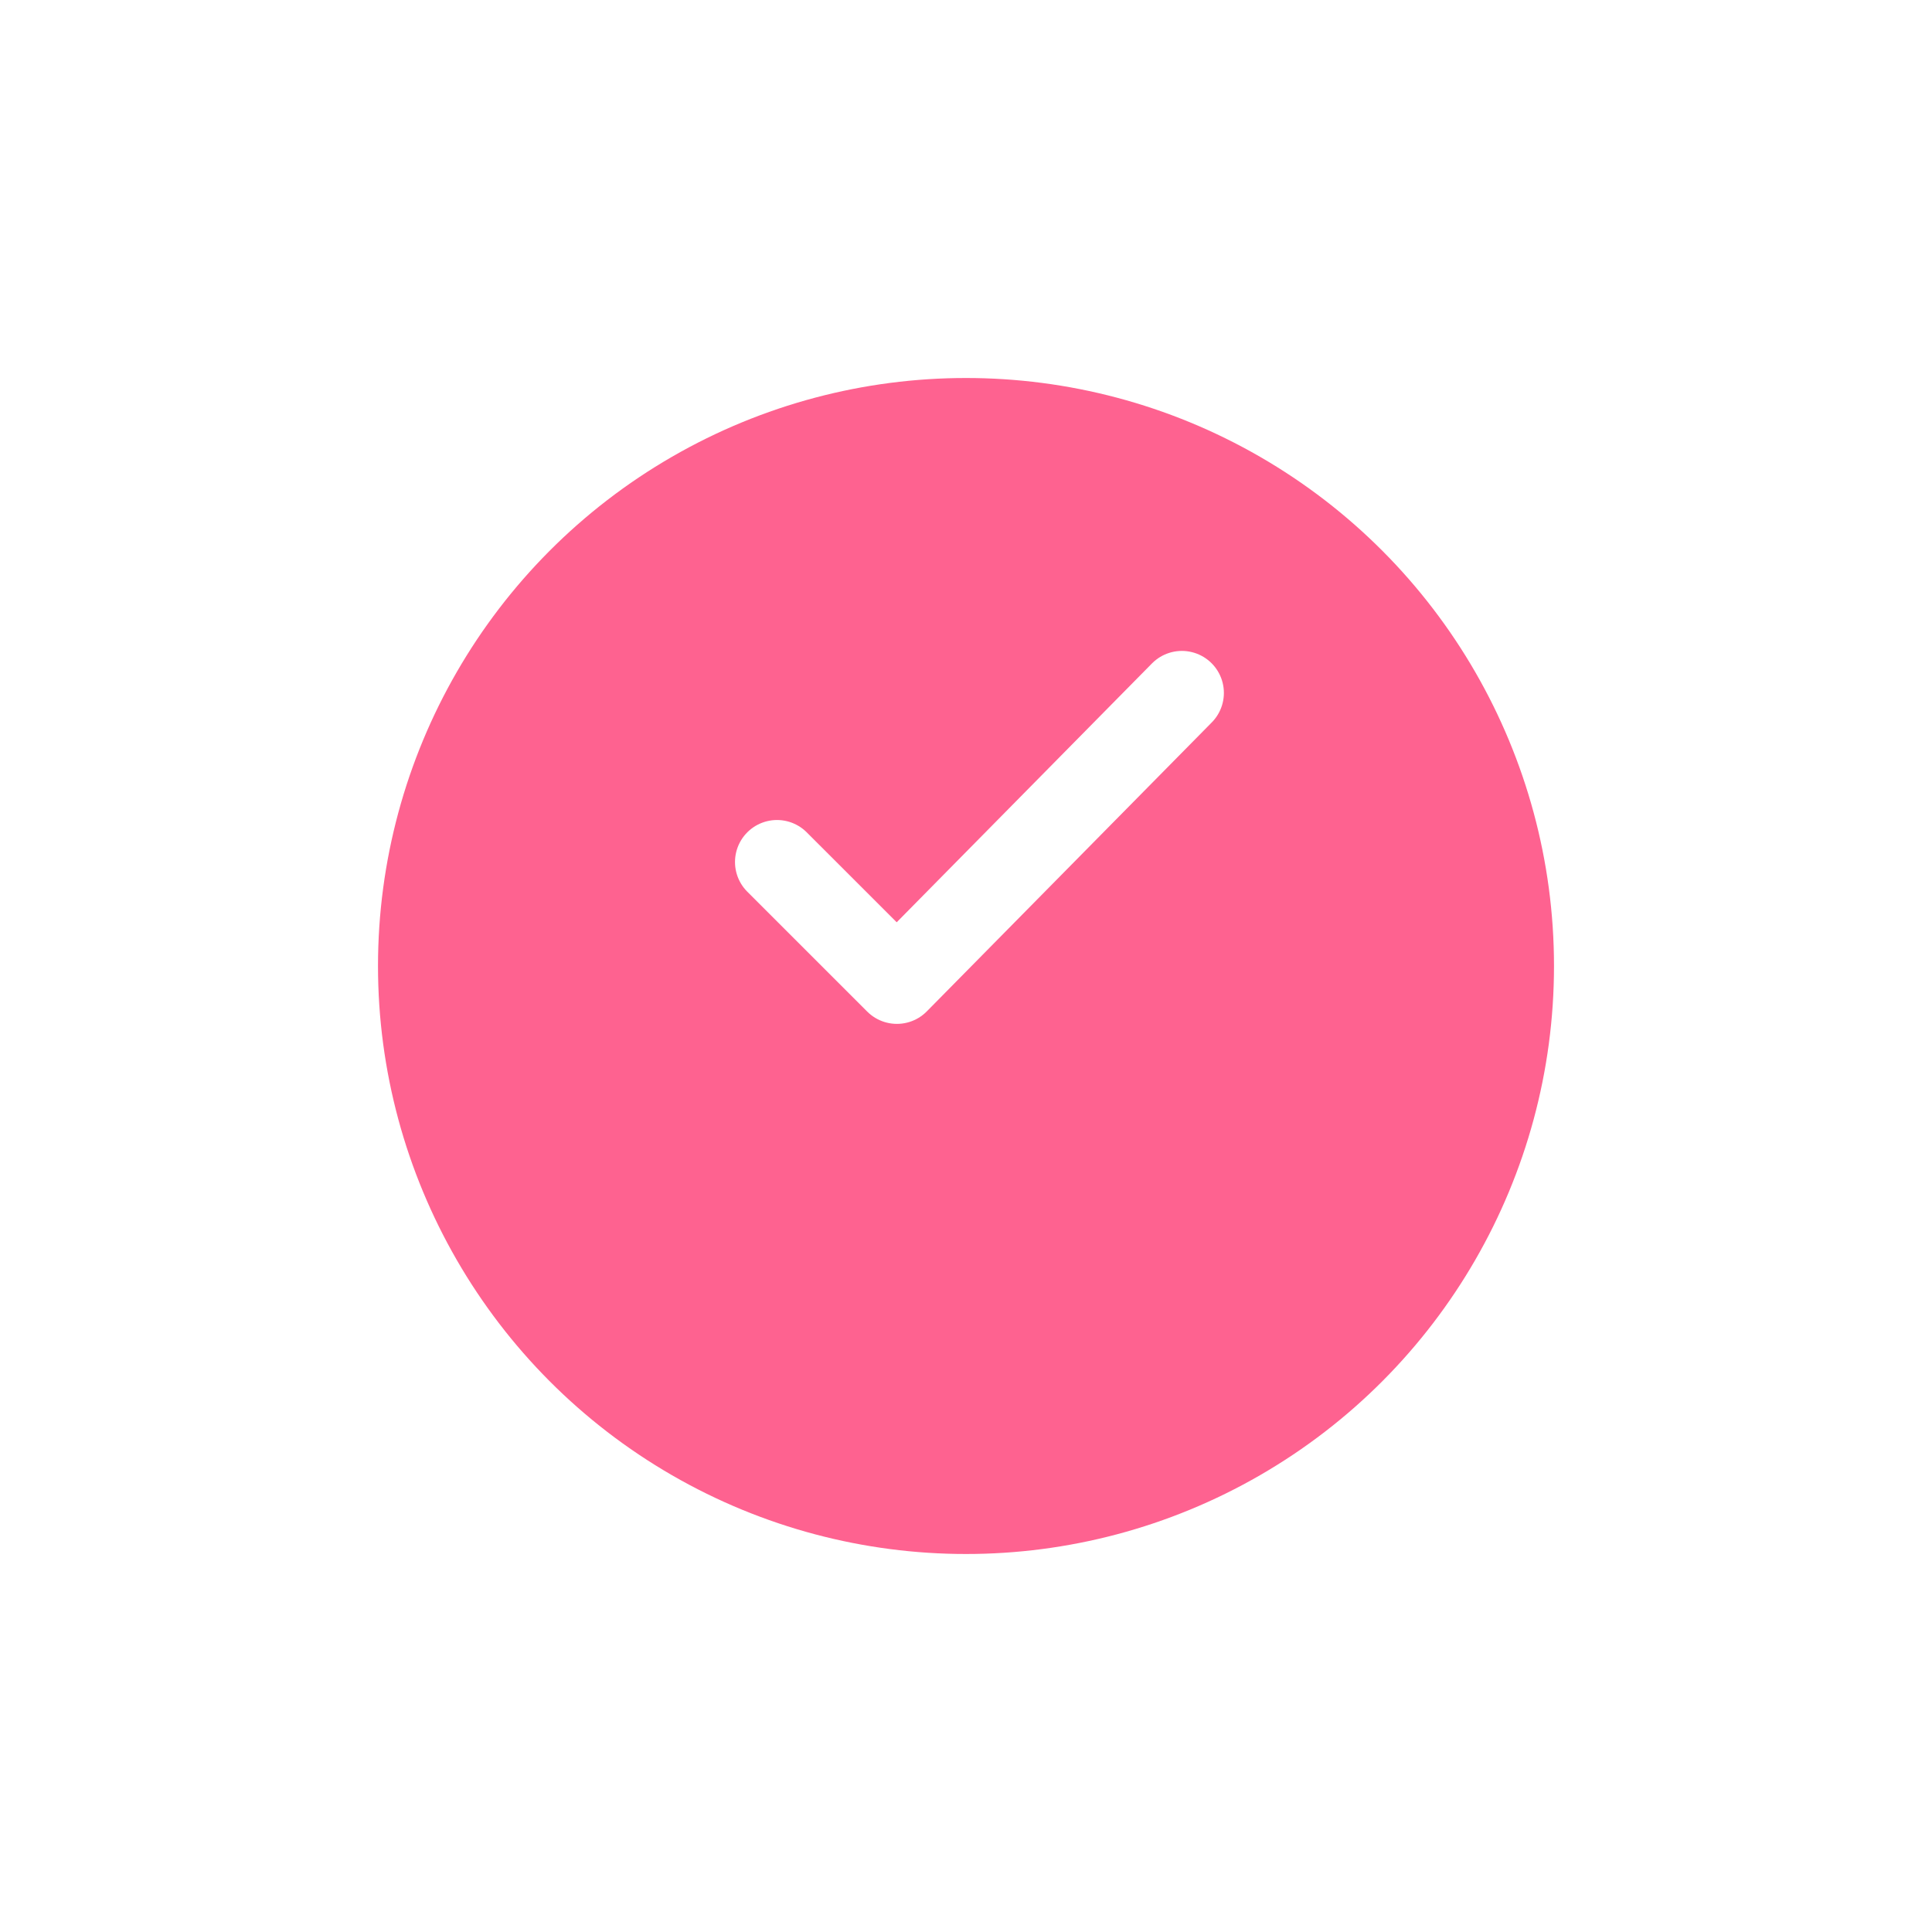 <svg xmlns="http://www.w3.org/2000/svg" xmlns:xlink="http://www.w3.org/1999/xlink" width="46" height="46" viewBox="0 0 46 46">
  <defs>
    <filter id="Ellipse_120" x="0" y="0" width="46" height="46" filterUnits="userSpaceOnUse">
      <feOffset dy="3" input="SourceAlpha"/>
      <feGaussianBlur stdDeviation="3" result="blur"/>
      <feFlood flood-opacity="0.2"/>
      <feComposite operator="in" in2="blur"/>
      <feComposite in="SourceGraphic"/>
    </filter>
  </defs>
  <g id="select_circle_interest" transform="translate(9 6)">
    <g transform="matrix(1, 0, 0, 1, -9, -6)" filter="url(#Ellipse_120)">
      <circle id="Ellipse_120-2" data-name="Ellipse 120" cx="14" cy="14" r="14" transform="translate(9 6)" fill="#fe6290"/>
    </g>
    <path id="Icon_feather-check" data-name="Icon feather-check" d="M15.64,8.4,8.855,15.28,6,12.426" transform="translate(3.5 2.098)" fill="none" stroke="#fff" stroke-linecap="round" stroke-linejoin="round" stroke-width="2"/>
  </g>
</svg>
